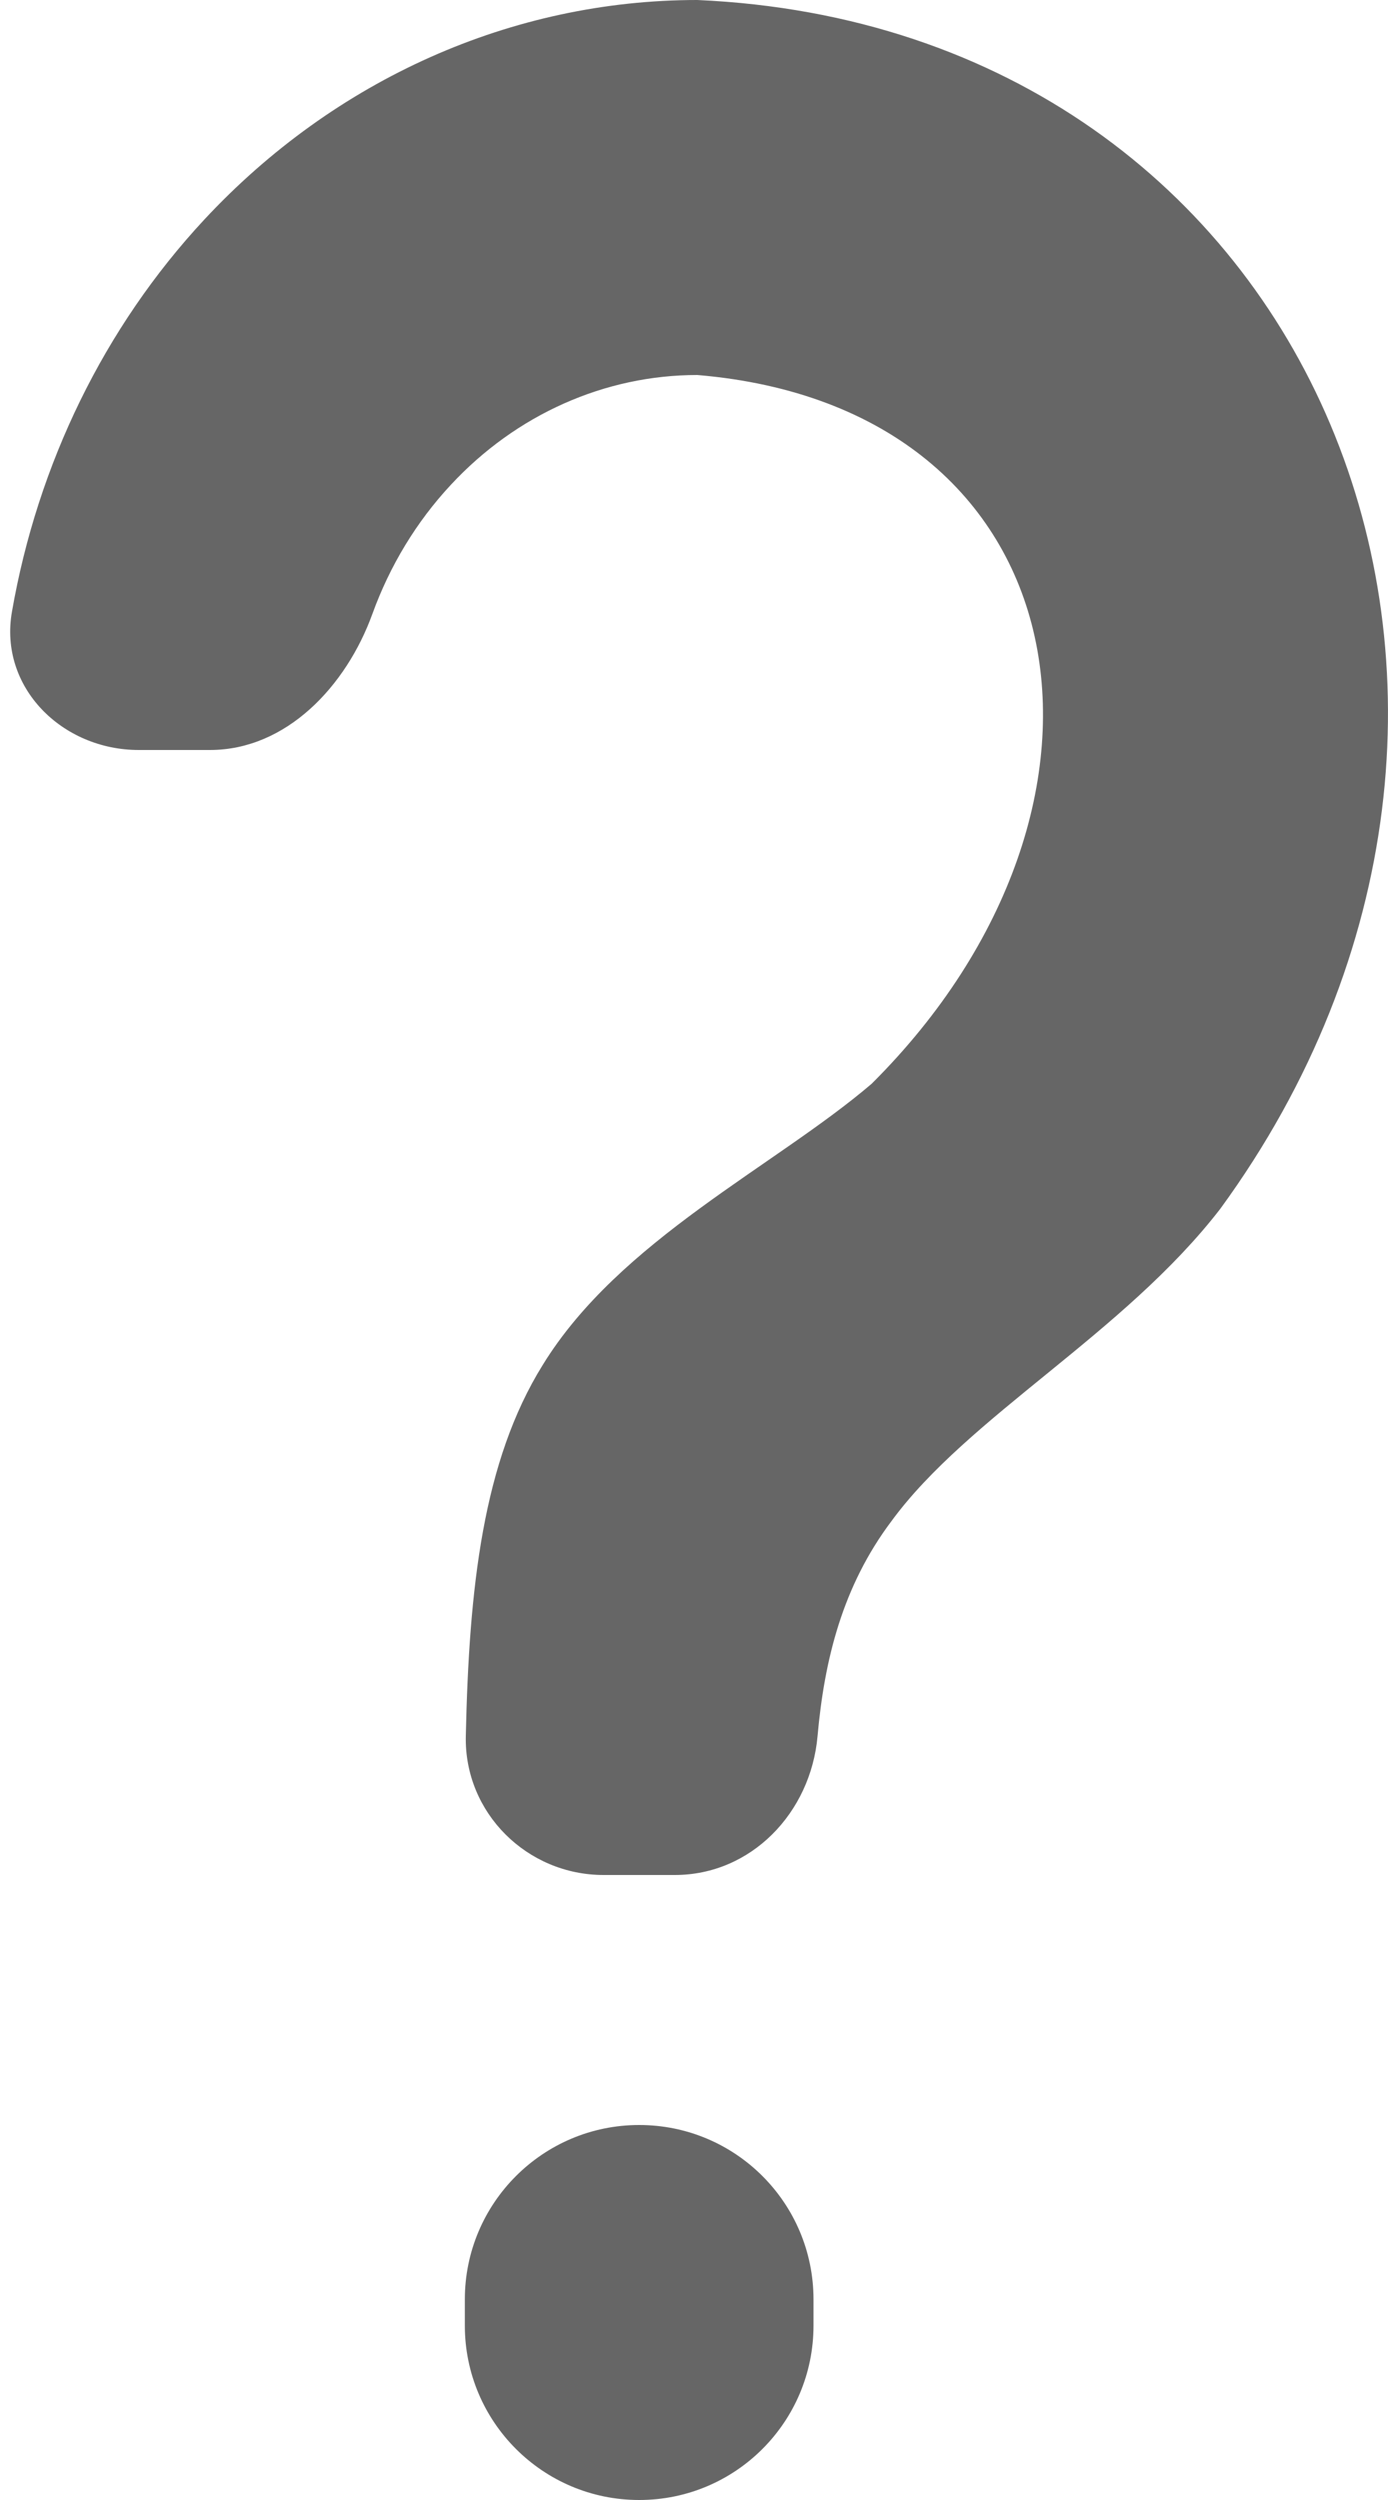 <svg width="10" height="18" viewBox="0 0 10 18" fill="none" xmlns="http://www.w3.org/2000/svg">
<path d="M3.349 16.556C3.349 15.862 3.912 15.3 4.605 15.3C5.299 15.3 5.861 15.862 5.861 16.556V16.744C5.861 17.438 5.299 18 4.605 18C3.912 18 3.349 17.438 3.349 16.744V16.556ZM5.024 0C9.503 0.198 11.454 5.058 8.792 8.703C8.097 9.603 6.975 10.197 6.422 10.953C6.07 11.421 5.939 11.95 5.89 12.501C5.841 13.051 5.413 13.5 4.861 13.5H4.349C3.797 13.5 3.344 13.052 3.356 12.5C3.379 11.432 3.479 10.521 3.91 9.828C4.463 8.928 5.585 8.397 6.28 7.803C8.306 5.787 7.804 2.934 5.024 2.7C4.358 2.7 3.719 2.984 3.248 3.491C2.999 3.758 2.808 4.075 2.683 4.42C2.495 4.939 2.064 5.4 1.512 5.4H1C0.448 5.4 -0.009 4.949 0.086 4.405C0.271 3.343 0.75 2.357 1.471 1.582C2.414 0.569 3.691 0 5.024 0Z" fill="black" fill-opacity="0.6"/>
</svg>
